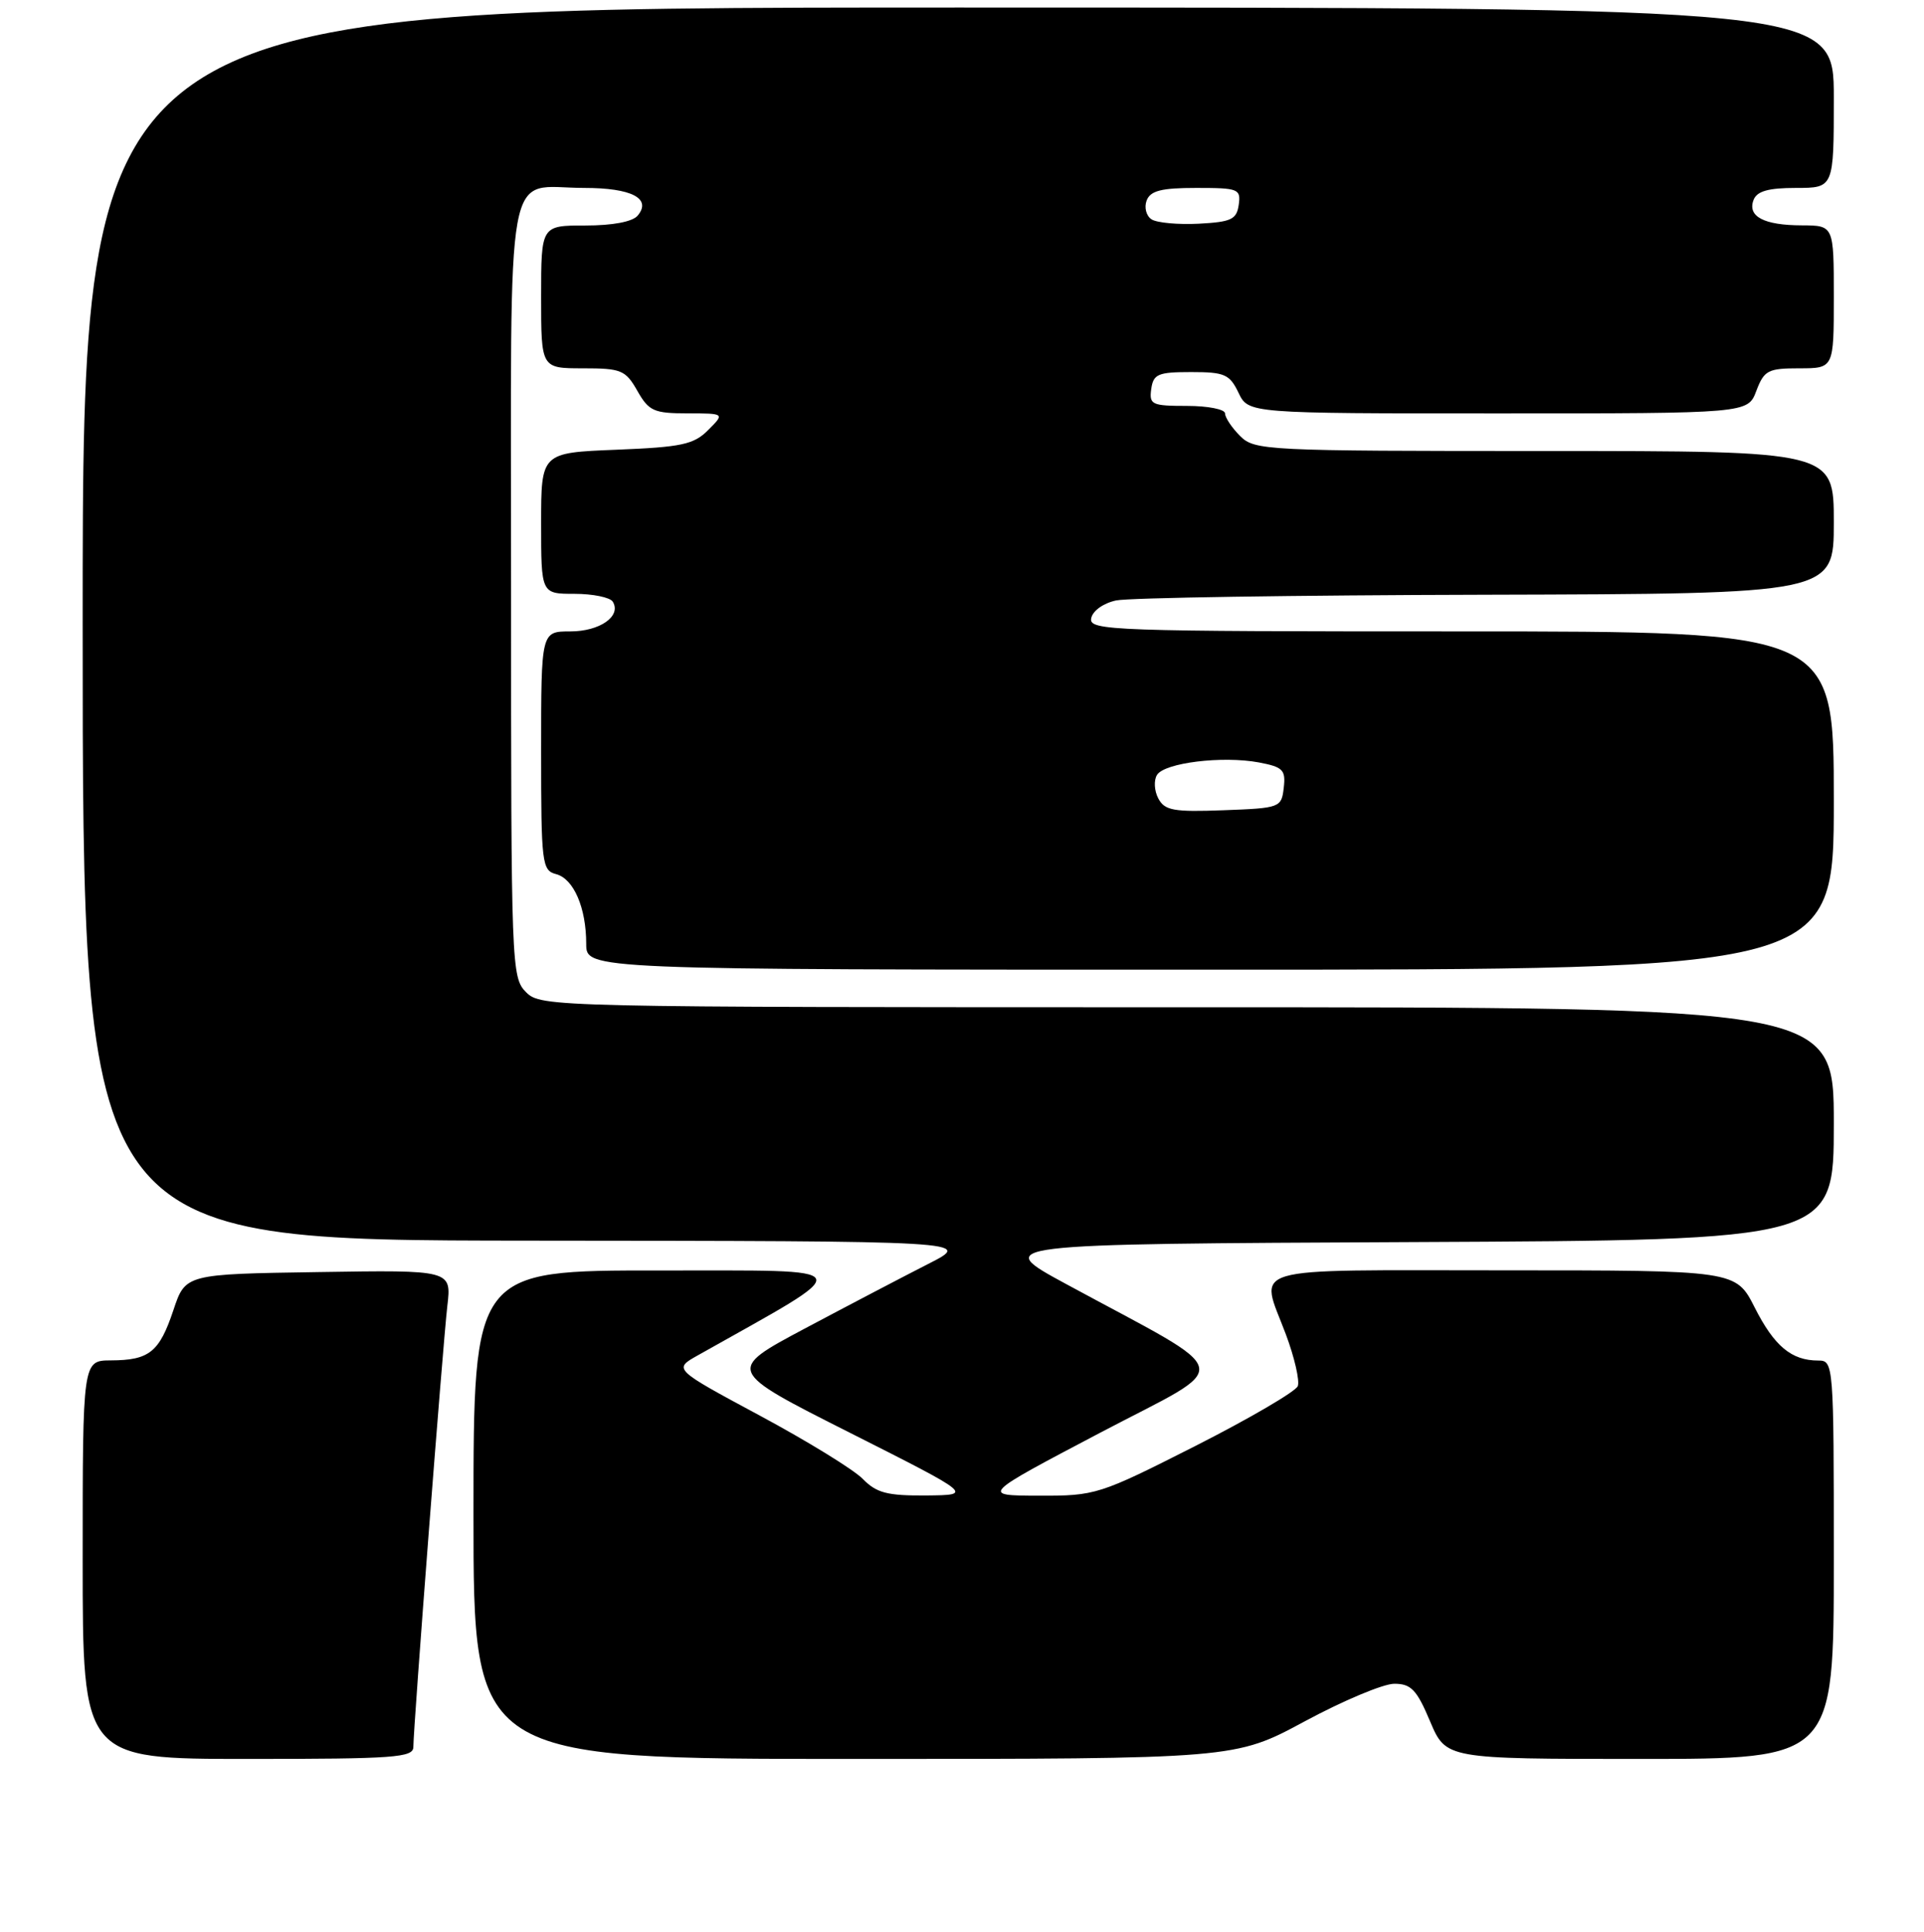 <?xml version="1.0" encoding="UTF-8" standalone="no"?>
<!DOCTYPE svg PUBLIC "-//W3C//DTD SVG 1.1//EN" "http://www.w3.org/Graphics/SVG/1.1/DTD/svg11.dtd" >
<svg xmlns="http://www.w3.org/2000/svg" xmlns:xlink="http://www.w3.org/1999/xlink" version="1.1" viewBox="0 0 256 257">
 <g >
 <path fill="currentColor"
d=" M 55.00 232.40 C 55.00 229.80 58.92 178.93 59.52 173.73 C 60.08 168.95 60.08 168.95 42.37 169.23 C 24.67 169.50 24.67 169.50 23.07 174.30 C 21.20 179.89 19.86 180.96 14.75 180.98 C 11.00 181.00 11.00 181.00 11.00 207.50 C 11.00 234.00 11.00 234.00 33.00 234.00 C 52.51 234.00 55.00 233.82 55.00 232.40 Z  M 173.60 229.00 C 178.70 226.25 184.06 224.00 185.52 224.00 C 187.75 224.00 188.51 224.79 190.28 229.00 C 192.40 234.00 192.40 234.00 218.20 234.00 C 244.00 234.00 244.00 234.00 244.00 207.50 C 244.00 181.39 243.97 181.00 241.93 181.00 C 238.37 181.00 236.08 179.09 233.48 173.96 C 230.97 169.00 230.97 169.00 199.98 169.00 C 165.02 169.00 167.62 168.24 171.09 177.51 C 172.24 180.58 172.95 183.68 172.68 184.40 C 172.40 185.12 166.27 188.70 159.06 192.36 C 146.23 198.86 145.78 199.00 138.22 198.98 C 130.50 198.96 130.50 198.96 146.41 190.59 C 164.41 181.13 164.91 183.32 141.85 170.82 C 132.03 165.50 132.03 165.50 188.02 165.24 C 244.00 164.98 244.00 164.98 244.00 149.49 C 244.00 134.00 244.00 134.00 158.00 134.00 C 73.33 134.00 71.97 133.97 70.00 132.00 C 68.05 130.05 68.00 128.67 68.00 78.54 C 68.00 19.66 67.03 25.00 77.73 25.00 C 84.03 25.00 86.74 26.40 84.85 28.68 C 84.17 29.50 81.53 30.00 77.88 30.00 C 72.00 30.00 72.00 30.00 72.00 39.50 C 72.00 49.00 72.00 49.00 77.55 49.00 C 82.66 49.00 83.23 49.23 84.80 51.99 C 86.33 54.69 87.00 54.99 91.47 54.99 C 96.44 55.00 96.44 55.00 94.23 57.21 C 92.31 59.14 90.70 59.48 82.01 59.83 C 72.00 60.23 72.00 60.23 72.00 69.62 C 72.00 79.00 72.00 79.00 76.44 79.00 C 78.88 79.00 81.17 79.47 81.53 80.04 C 82.72 81.97 79.81 84.00 75.88 84.00 C 72.00 84.00 72.00 84.00 72.00 99.88 C 72.00 114.89 72.11 115.80 73.99 116.29 C 76.33 116.90 78.00 120.76 78.00 125.57 C 78.00 129.00 78.00 129.00 161.00 129.00 C 244.00 129.00 244.00 129.00 244.00 106.50 C 244.00 84.00 244.00 84.00 194.43 84.00 C 147.84 84.00 144.87 83.90 145.19 82.26 C 145.38 81.26 146.81 80.24 148.51 79.88 C 150.16 79.52 172.31 79.18 197.75 79.12 C 244.00 79.00 244.00 79.00 244.00 69.50 C 244.00 60.00 244.00 60.00 205.50 60.00 C 168.33 60.00 166.93 59.93 165.00 58.00 C 163.90 56.90 163.00 55.55 163.00 55.00 C 163.00 54.45 160.72 54.00 157.93 54.00 C 153.25 54.00 152.89 53.83 153.18 51.75 C 153.46 49.76 154.08 49.50 158.49 49.50 C 162.94 49.50 163.61 49.79 164.79 52.25 C 166.11 55.00 166.11 55.00 199.34 55.00 C 232.56 55.00 232.56 55.00 233.69 52.00 C 234.73 49.27 235.23 49.00 239.41 49.00 C 244.00 49.00 244.00 49.00 244.00 39.50 C 244.00 30.00 244.00 30.00 239.75 29.98 C 234.70 29.97 232.48 28.80 233.32 26.60 C 233.77 25.43 235.28 25.00 238.97 25.00 C 244.00 25.00 244.00 25.00 244.00 13.00 C 244.00 1.00 244.00 1.00 127.50 1.00 C 11.00 1.00 11.00 1.00 11.00 83.00 C 11.00 165.00 11.00 165.00 70.25 165.05 C 129.50 165.10 129.50 165.10 123.50 168.15 C 120.20 169.83 112.81 173.70 107.07 176.75 C 96.63 182.31 96.63 182.31 113.07 190.60 C 129.50 198.89 129.50 198.89 123.25 198.95 C 118.05 198.99 116.63 198.62 114.80 196.75 C 113.59 195.51 107.42 191.72 101.09 188.32 C 89.59 182.14 89.59 182.14 92.83 180.32 C 114.46 168.15 114.87 169.05 87.75 169.02 C 63.00 169.00 63.00 169.00 63.00 201.50 C 63.00 234.00 63.00 234.00 113.66 234.00 C 164.32 234.00 164.32 234.00 173.60 229.00 Z  M 154.13 106.24 C 153.58 105.22 153.50 103.80 153.95 103.09 C 154.95 101.47 162.66 100.53 167.50 101.43 C 170.71 102.04 171.09 102.42 170.81 104.81 C 170.51 107.44 170.33 107.51 162.81 107.79 C 156.17 108.04 154.98 107.83 154.13 106.24 Z  M 153.22 29.18 C 152.51 28.72 152.22 27.59 152.57 26.67 C 153.07 25.37 154.53 25.00 159.18 25.00 C 164.79 25.00 165.12 25.13 164.82 27.25 C 164.54 29.20 163.83 29.53 159.50 29.76 C 156.75 29.90 153.92 29.64 153.22 29.18 Z "/>
</g>
</svg>